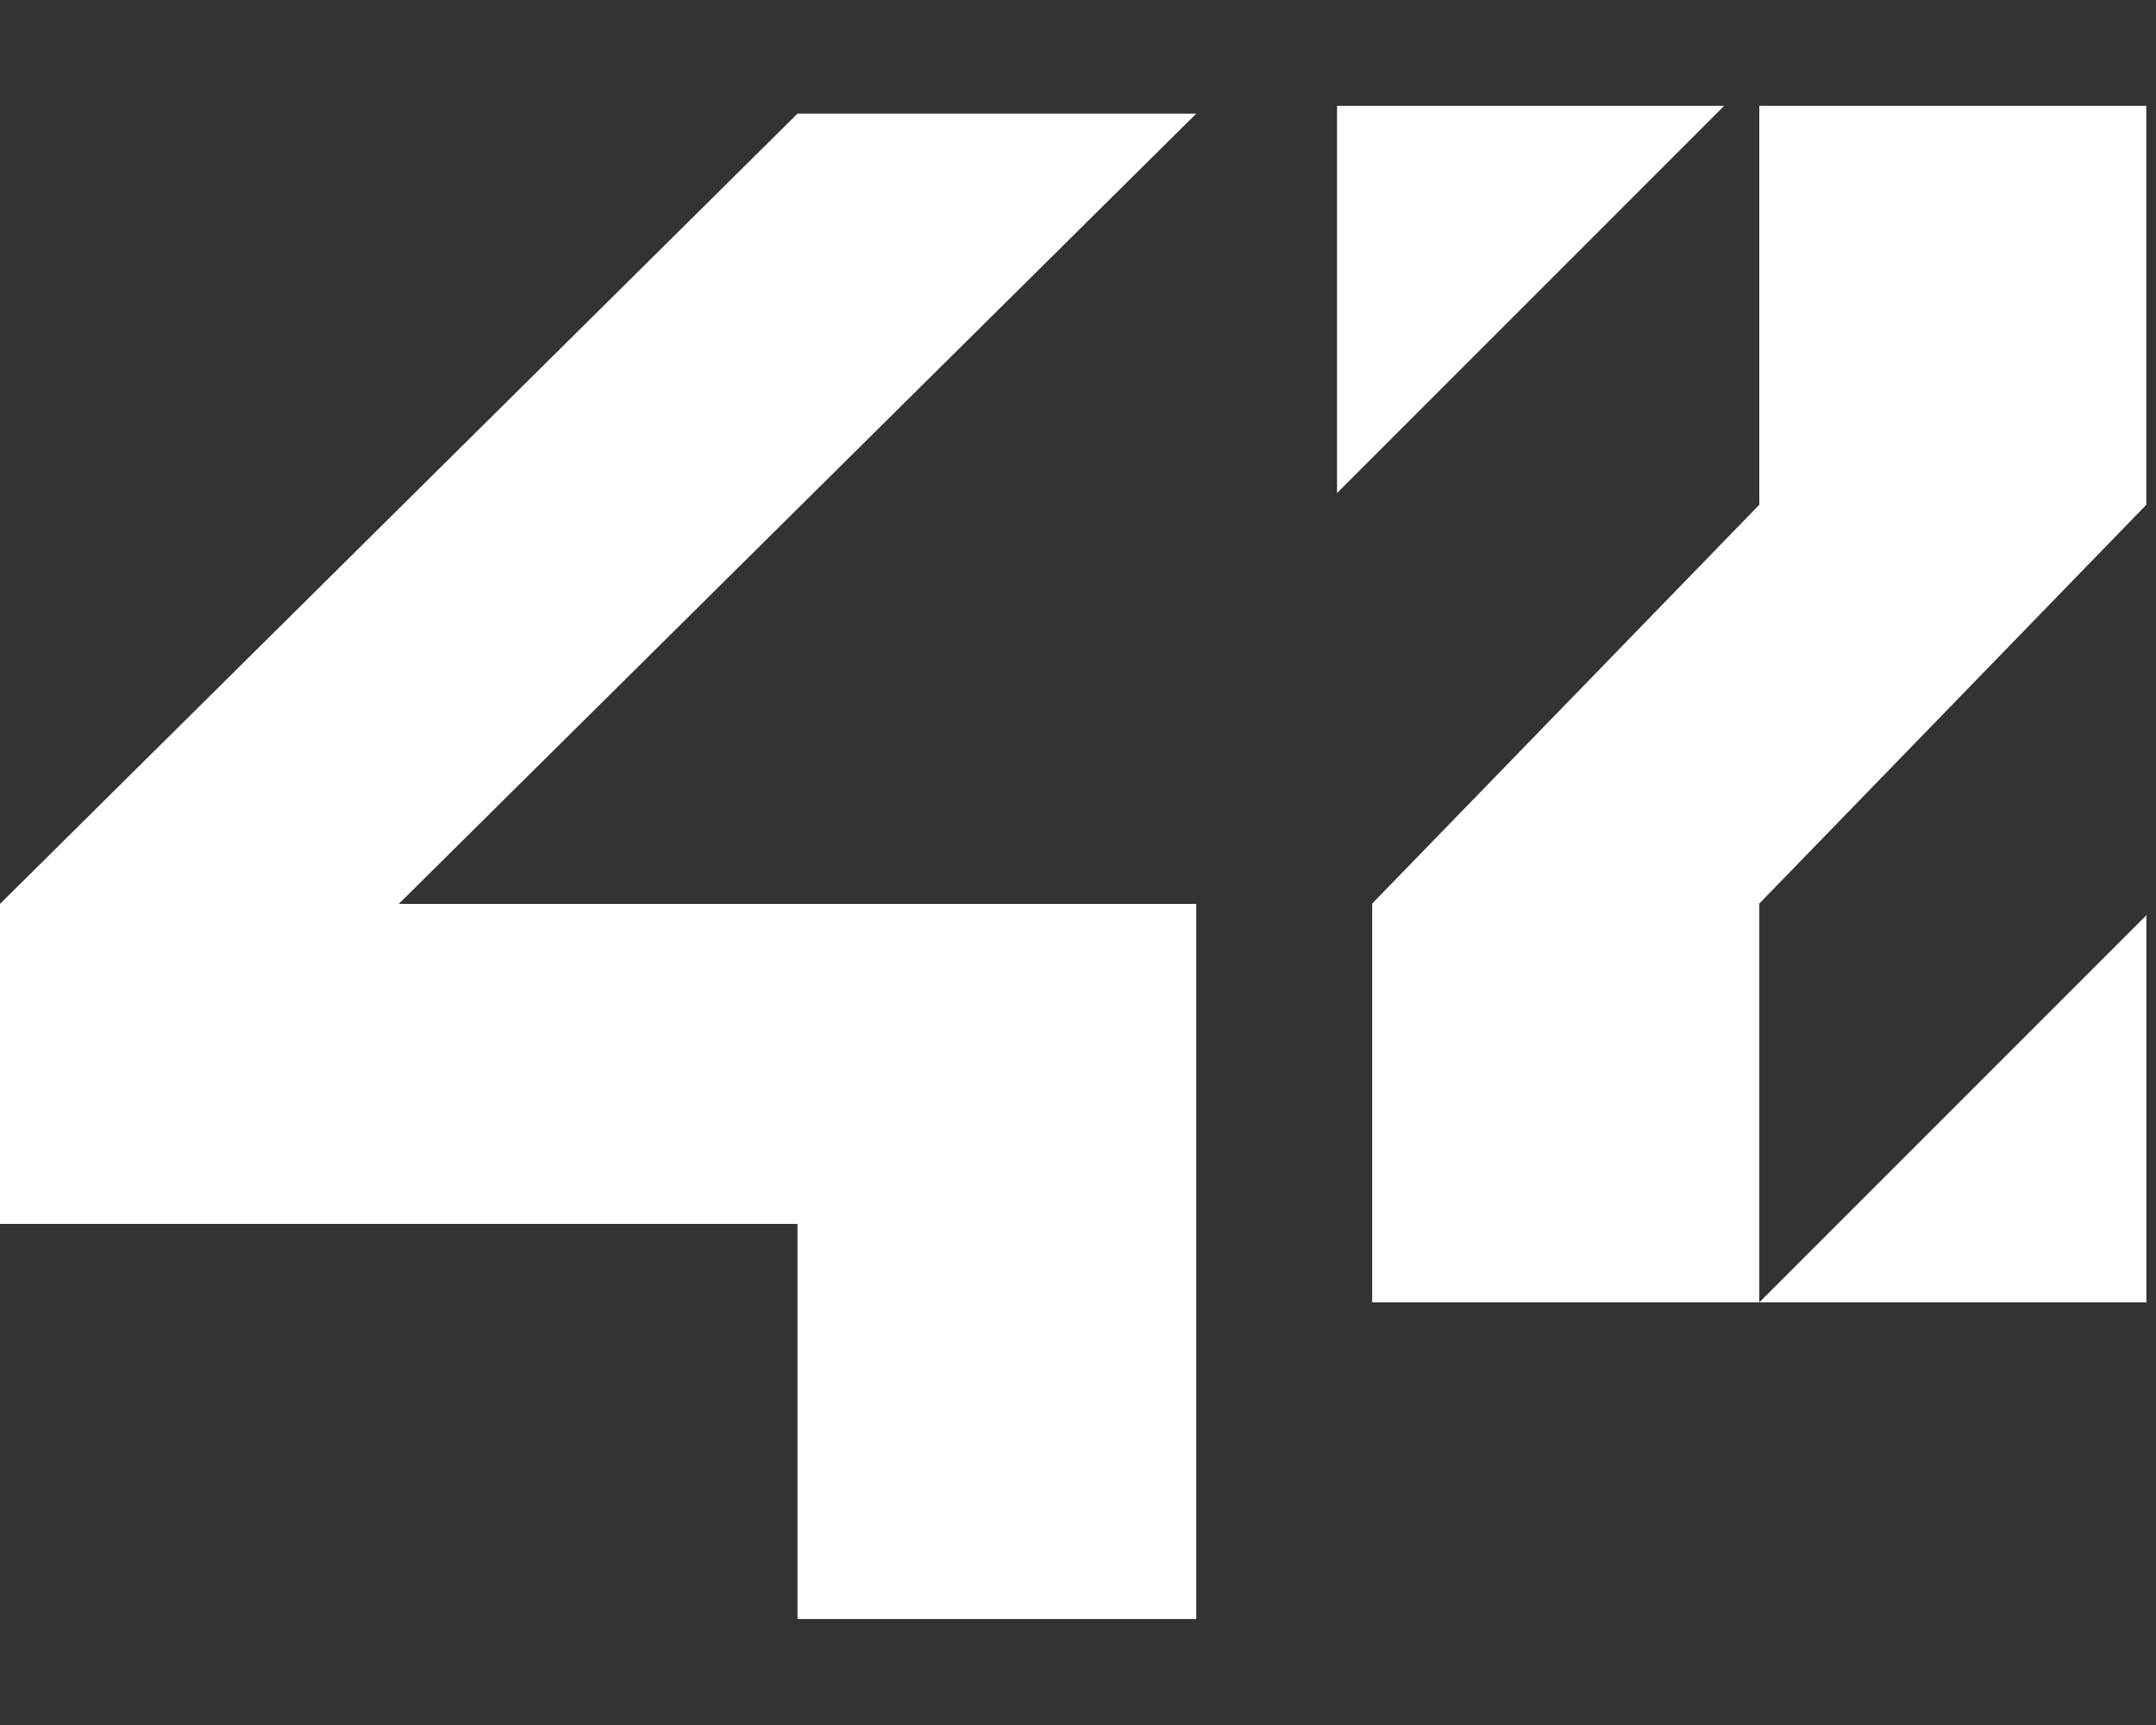 <svg width="20" height="16" viewBox="0 0 20 16" fill="none" xmlns="http://www.w3.org/2000/svg">
<rect x="0" y="0" width="20" height="16" fill="#333333" stroke="none"/>
<g clip-path="url(#clip0_233_7853)">
<path fill-rule="evenodd" clip-rule="evenodd" d="M11.097 1.054H7.398L0 8.384V11.352H7.398V15.017H11.097V8.384H3.699L11.097 1.054Z" fill="white"/>
<path fill-rule="evenodd" clip-rule="evenodd" d="M12.403 4.573L15.994 0.982H12.403V4.573Z" fill="white"/>
<path fill-rule="evenodd" clip-rule="evenodd" d="M19.91 4.682V0.982H16.32V4.682L12.729 8.381V12.08H16.32V8.381L19.91 4.682Z" fill="white"/>
<path fill-rule="evenodd" clip-rule="evenodd" d="M19.911 8.489L16.32 12.08H19.911V8.489Z" fill="white"/>
</g>
<defs>
<clipPath id="clip0_233_7853">
<rect width="20" height="14.035" fill="white" transform="translate(0 0.982)"/>
</clipPath>
</defs>
</svg>
